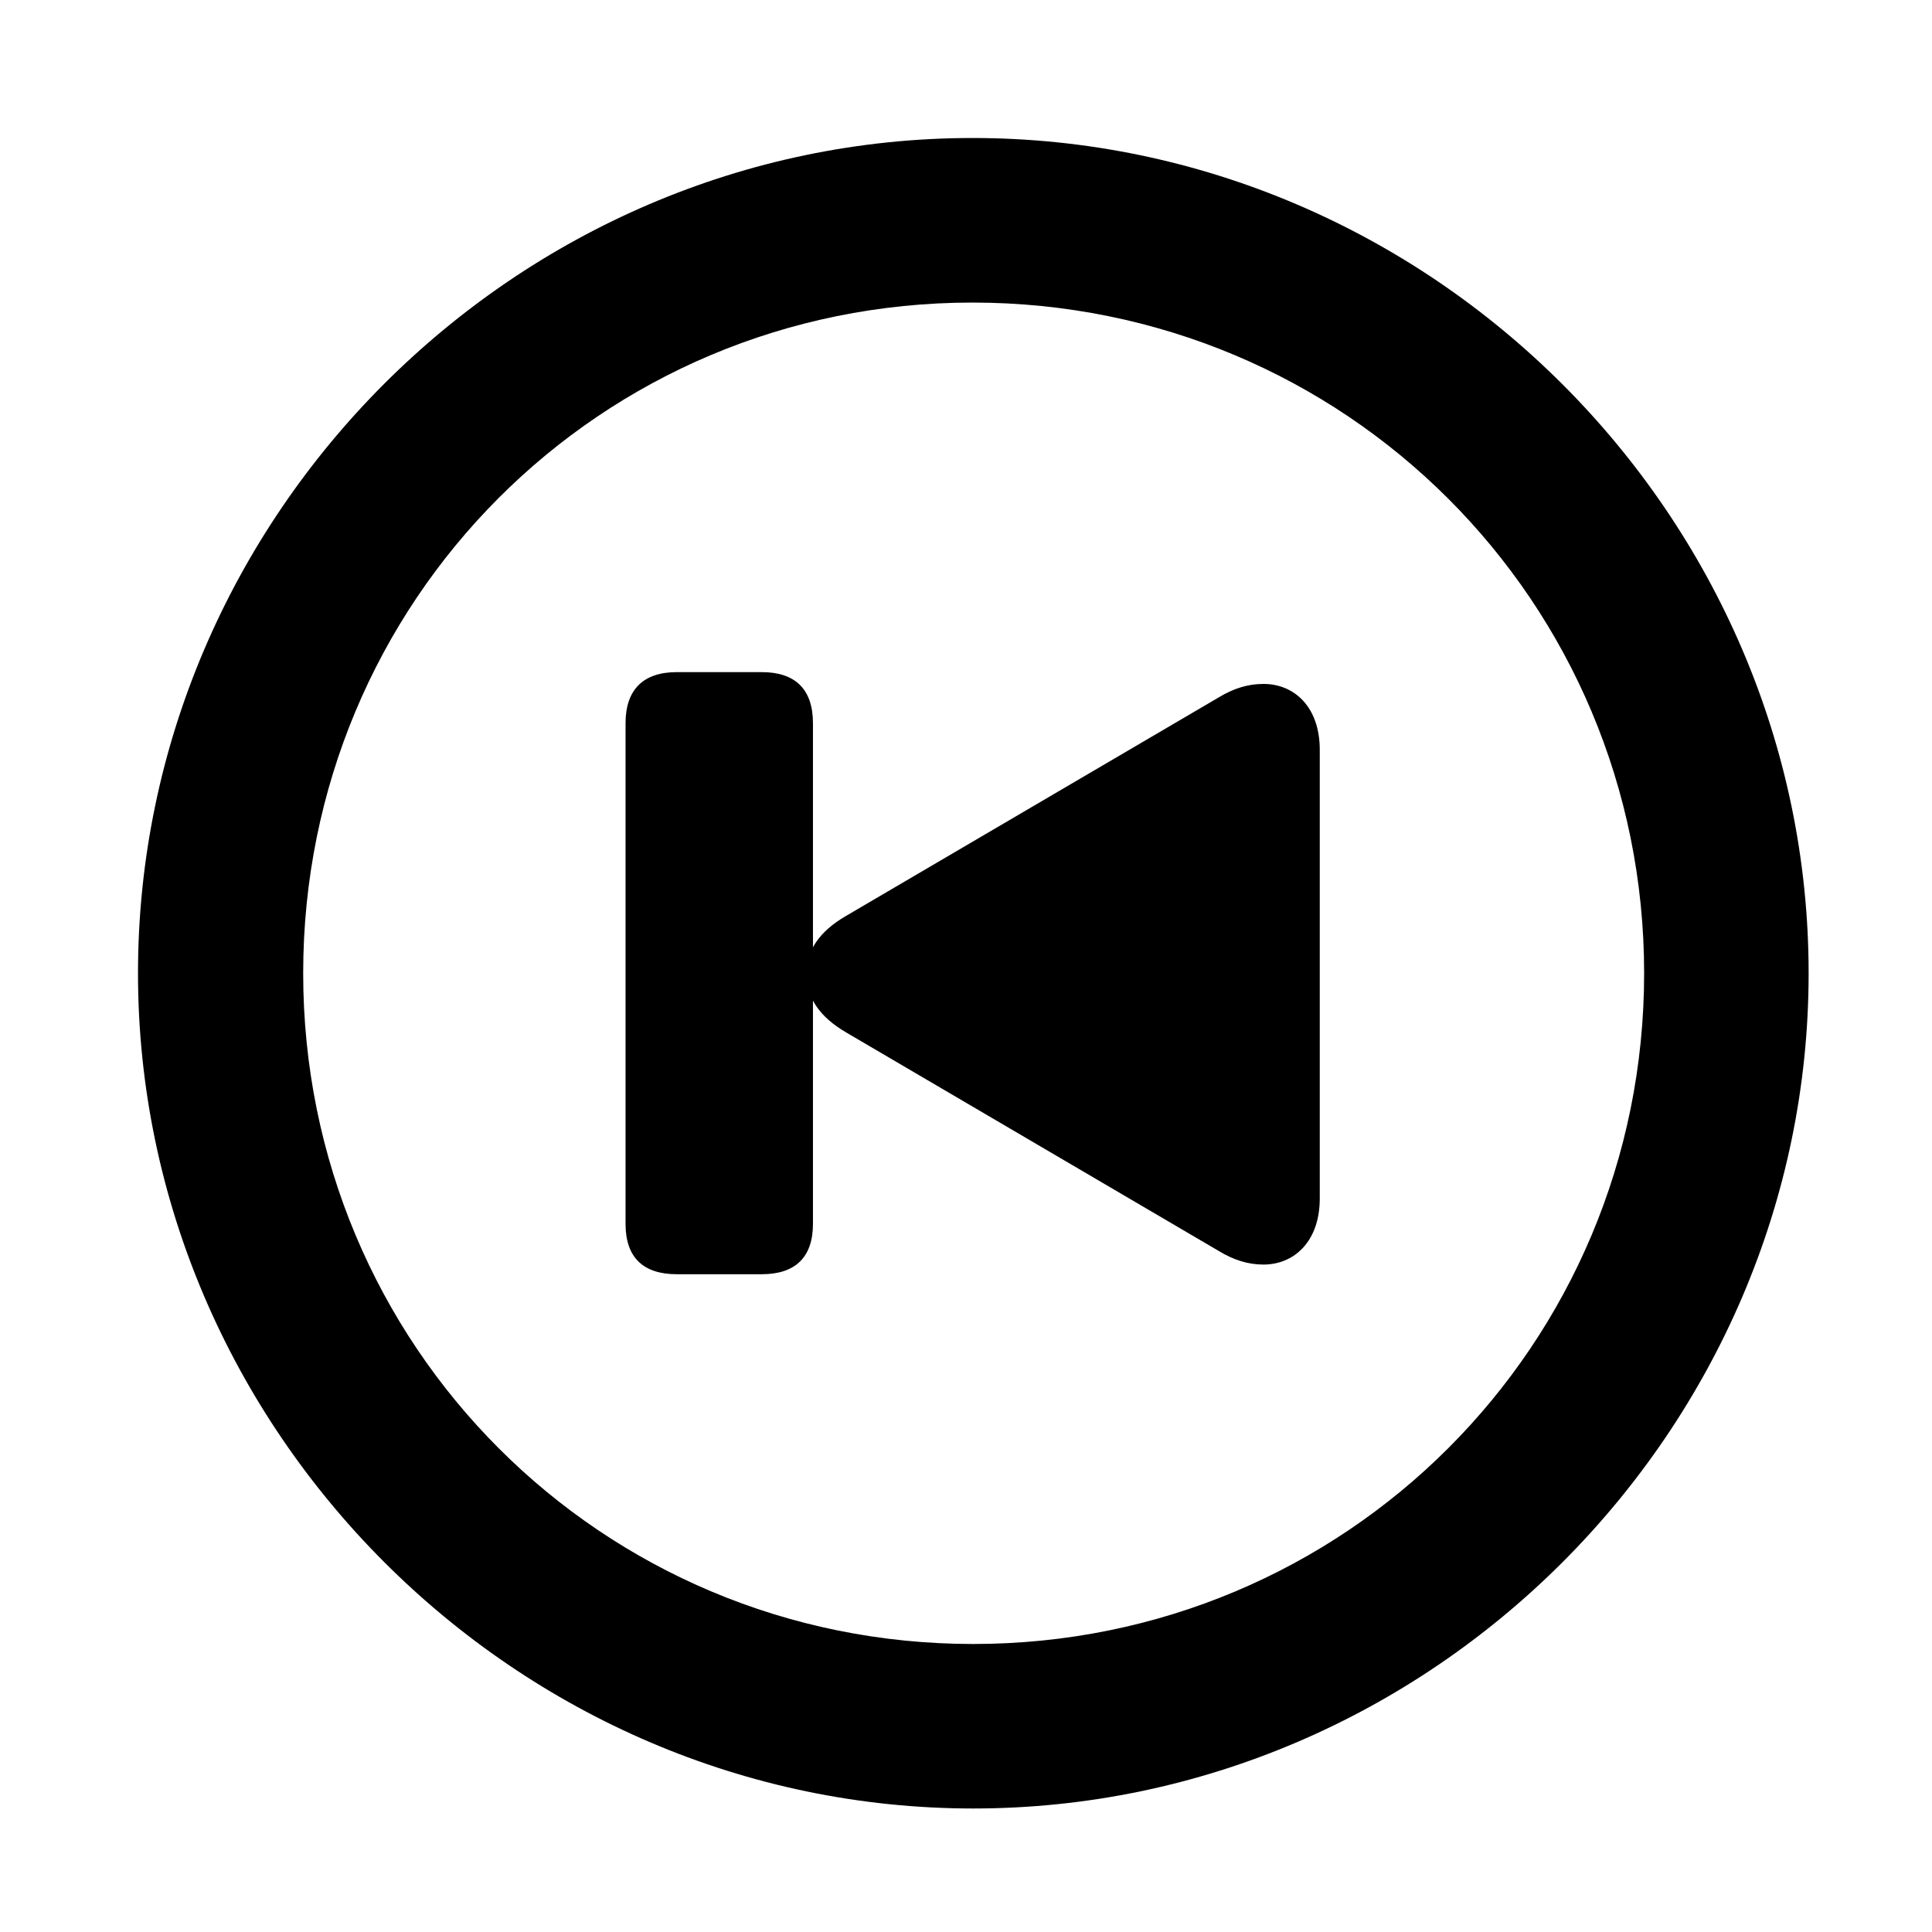 <svg width="28" height="28" viewBox="0 0 28 28" fill="none" xmlns="http://www.w3.org/2000/svg">
<path d="M14.105 26.21C20.737 26.21 26.212 20.727 26.212 14.105C26.212 7.473 20.727 2 14.095 2C7.475 2 2 7.473 2 14.105C2 20.727 7.485 26.21 14.105 26.21ZM14.105 23.826C8.711 23.826 4.394 19.499 4.394 14.105C4.394 8.711 8.701 4.385 14.095 4.385C19.489 4.385 23.828 8.711 23.828 14.105C23.828 19.499 19.499 23.826 14.105 23.826Z" fill="black"/>
<path d="M18.311 18.327C18.754 18.327 19.127 17.994 19.127 17.369V10.867C19.127 10.243 18.756 9.912 18.311 9.912C18.084 9.912 17.876 9.978 17.663 10.107L12.265 13.272C11.872 13.499 11.687 13.778 11.687 14.113C11.687 14.456 11.877 14.738 12.265 14.964L17.663 18.13C17.876 18.259 18.084 18.327 18.311 18.327ZM9.808 18.467H11.04C11.522 18.467 11.782 18.226 11.782 17.737V10.481C11.782 9.986 11.522 9.741 11.04 9.741H9.808C9.326 9.741 9.066 9.992 9.066 10.481V17.737C9.066 18.226 9.324 18.467 9.808 18.467Z" fill="black"/>
</svg>
